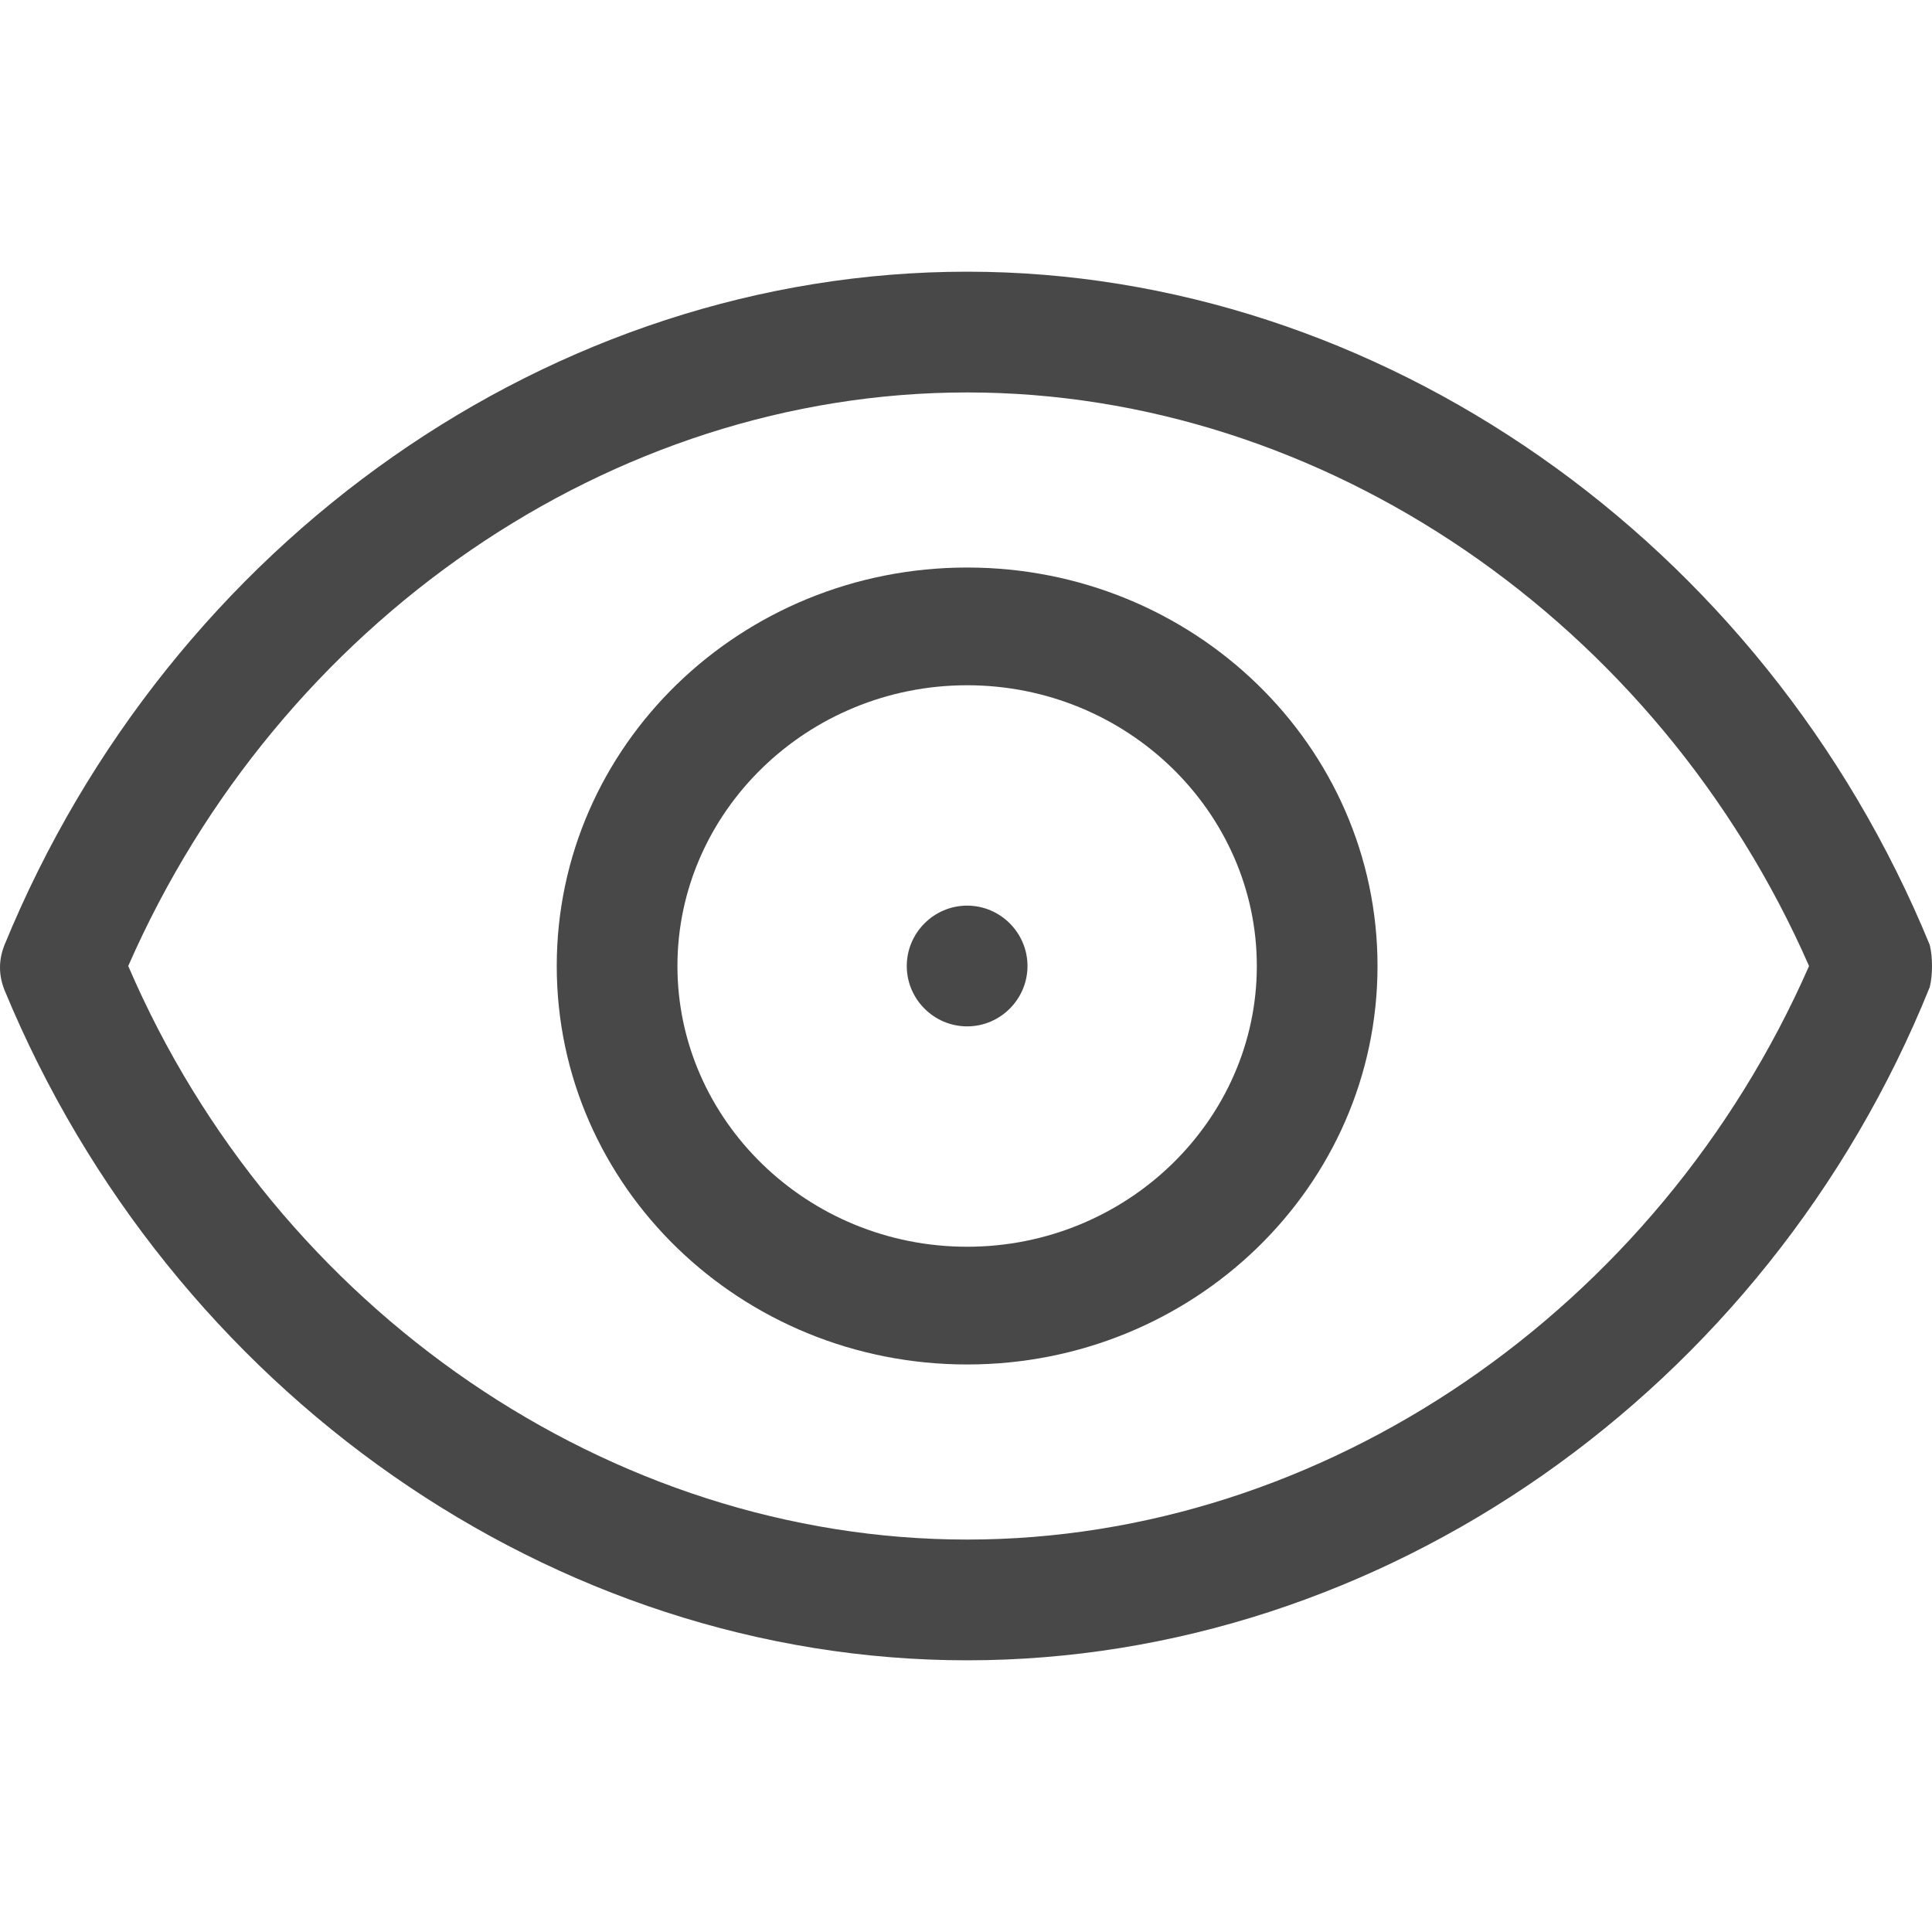 <svg width="64" height="64" viewBox="0 0 64 64" fill="none" xmlns="http://www.w3.org/2000/svg">
<g clip-path="url(#clip0_944:12)">
<path d="M63.925 31.3C58.427 17.9 45.632 9 32.038 9C18.343 9 5.648 17.9 0.15 31.3C-0.05 31.8 -0.05 32.3 0.15 32.8C5.648 46.1 18.343 55 32.038 55C45.732 55 58.527 46.1 63.925 32.7C64.025 32.3 64.025 31.7 63.925 31.3ZM32.038 51C20.242 51 9.146 43.4 4.248 32C9.246 20.6 20.242 13 32.038 13C43.833 13 54.928 20.6 59.927 32C54.928 43.4 43.833 51 32.038 51Z" fill="#484848"/>
<path d="M32.038 18.8C24.54 18.8 18.443 24.7 18.443 32C18.443 39.3 24.54 45.2 32.038 45.2C39.535 45.2 45.632 39.3 45.632 32C45.632 24.7 39.535 18.8 32.038 18.8ZM32.038 41.3C26.74 41.3 22.441 37.1 22.441 32C22.441 26.9 26.74 22.7 32.038 22.7C37.335 22.7 41.634 26.9 41.634 32C41.634 37.1 37.335 41.3 32.038 41.3Z" fill="#484848"/>
<path d="M32.038 30C30.938 30 30.038 30.9 30.038 32C30.038 33.1 30.938 34 32.038 34C33.137 34 34.037 33.1 34.037 32C34.037 30.9 33.137 30 32.038 30Z" fill="#484848"/>
</g>
<defs>
<clipPath id="clip0_944:12">
<rect width="64" height="64" fill="white"/>
</clipPath>
</defs>
</svg>
